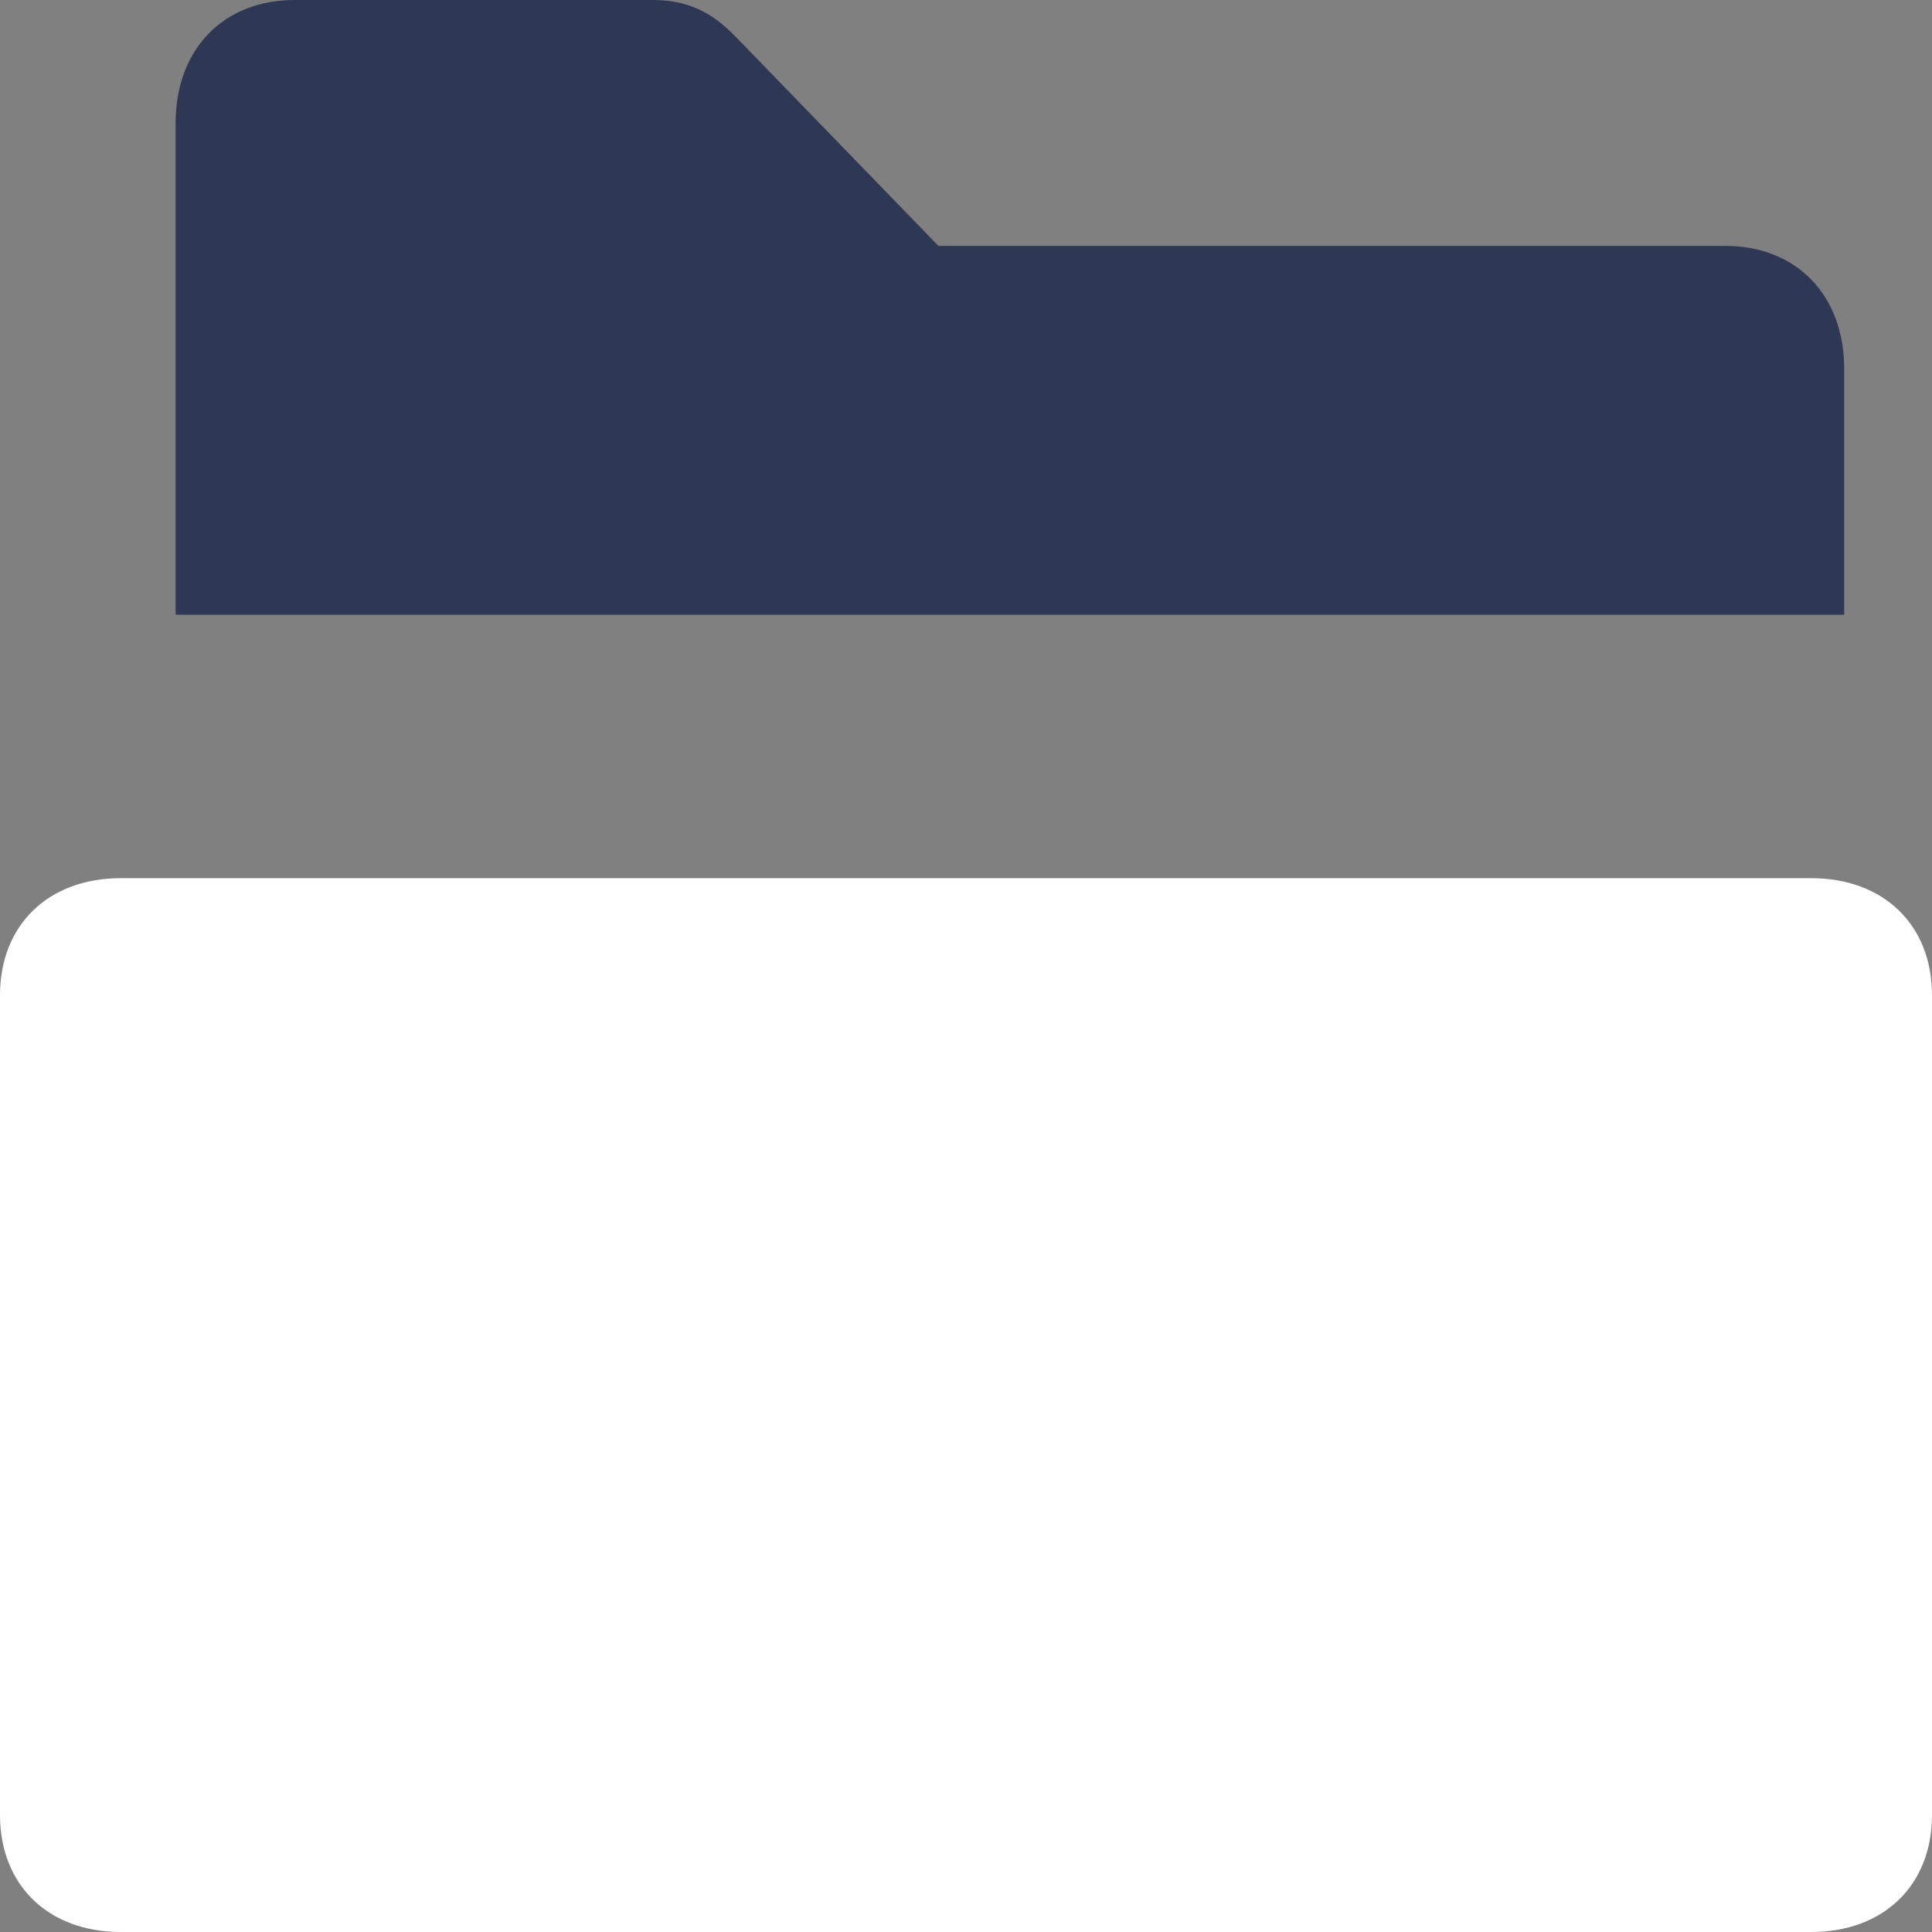 <?xml version="1.0" encoding="UTF-8"?>
<svg width="22px" height="22px" viewBox="0 0 22 22" version="1.1" xmlns="http://www.w3.org/2000/svg" xmlns:xlink="http://www.w3.org/1999/xlink">
    <rect x="0" y="0" width="22" height="22" fill="#808080" stroke="none"/>
    <!-- Generator: Sketch 52 (66869) - http://www.bohemiancoding.com/sketch -->
    <title>folder-16</title>
    <desc>Created with Sketch.</desc>
    <g id="Page-1" stroke="none" stroke-width="1" fill="none" fill-rule="evenodd">
        <g id="upload-Stage-1" transform="translate(-579, -471)">
            <g id="Select-a-File" transform="translate(249, 431)">
                <g id="folder-16" transform="translate(330, 40)">
                    <path d="M20.625,10 L1.375,10 C0.55,10 0,10.533 0,11.333 L0,20.667 C0,21.467 0.55,22 1.375,22 L20.625,22 C21.45,22 22,21.467 22,20.667 L22,11.333 C22,10.533 21.45,10 20.625,10 Z" id="Path" fill="#FFFFFF"></path>
                    <path d="M19.643,2.8 L10.686,2.8 L8.379,0.42 C8.107,0.14 7.836,0 7.429,0 L3.357,0 C2.543,0 2,0.56 2,1.4 L2,7 L21,7 L21,4.2 C21,3.36 20.457,2.8 19.643,2.8 Z" id="Path" fill="#2E3854"></path>
                </g>
            </g>
        </g>
    </g>
</svg>